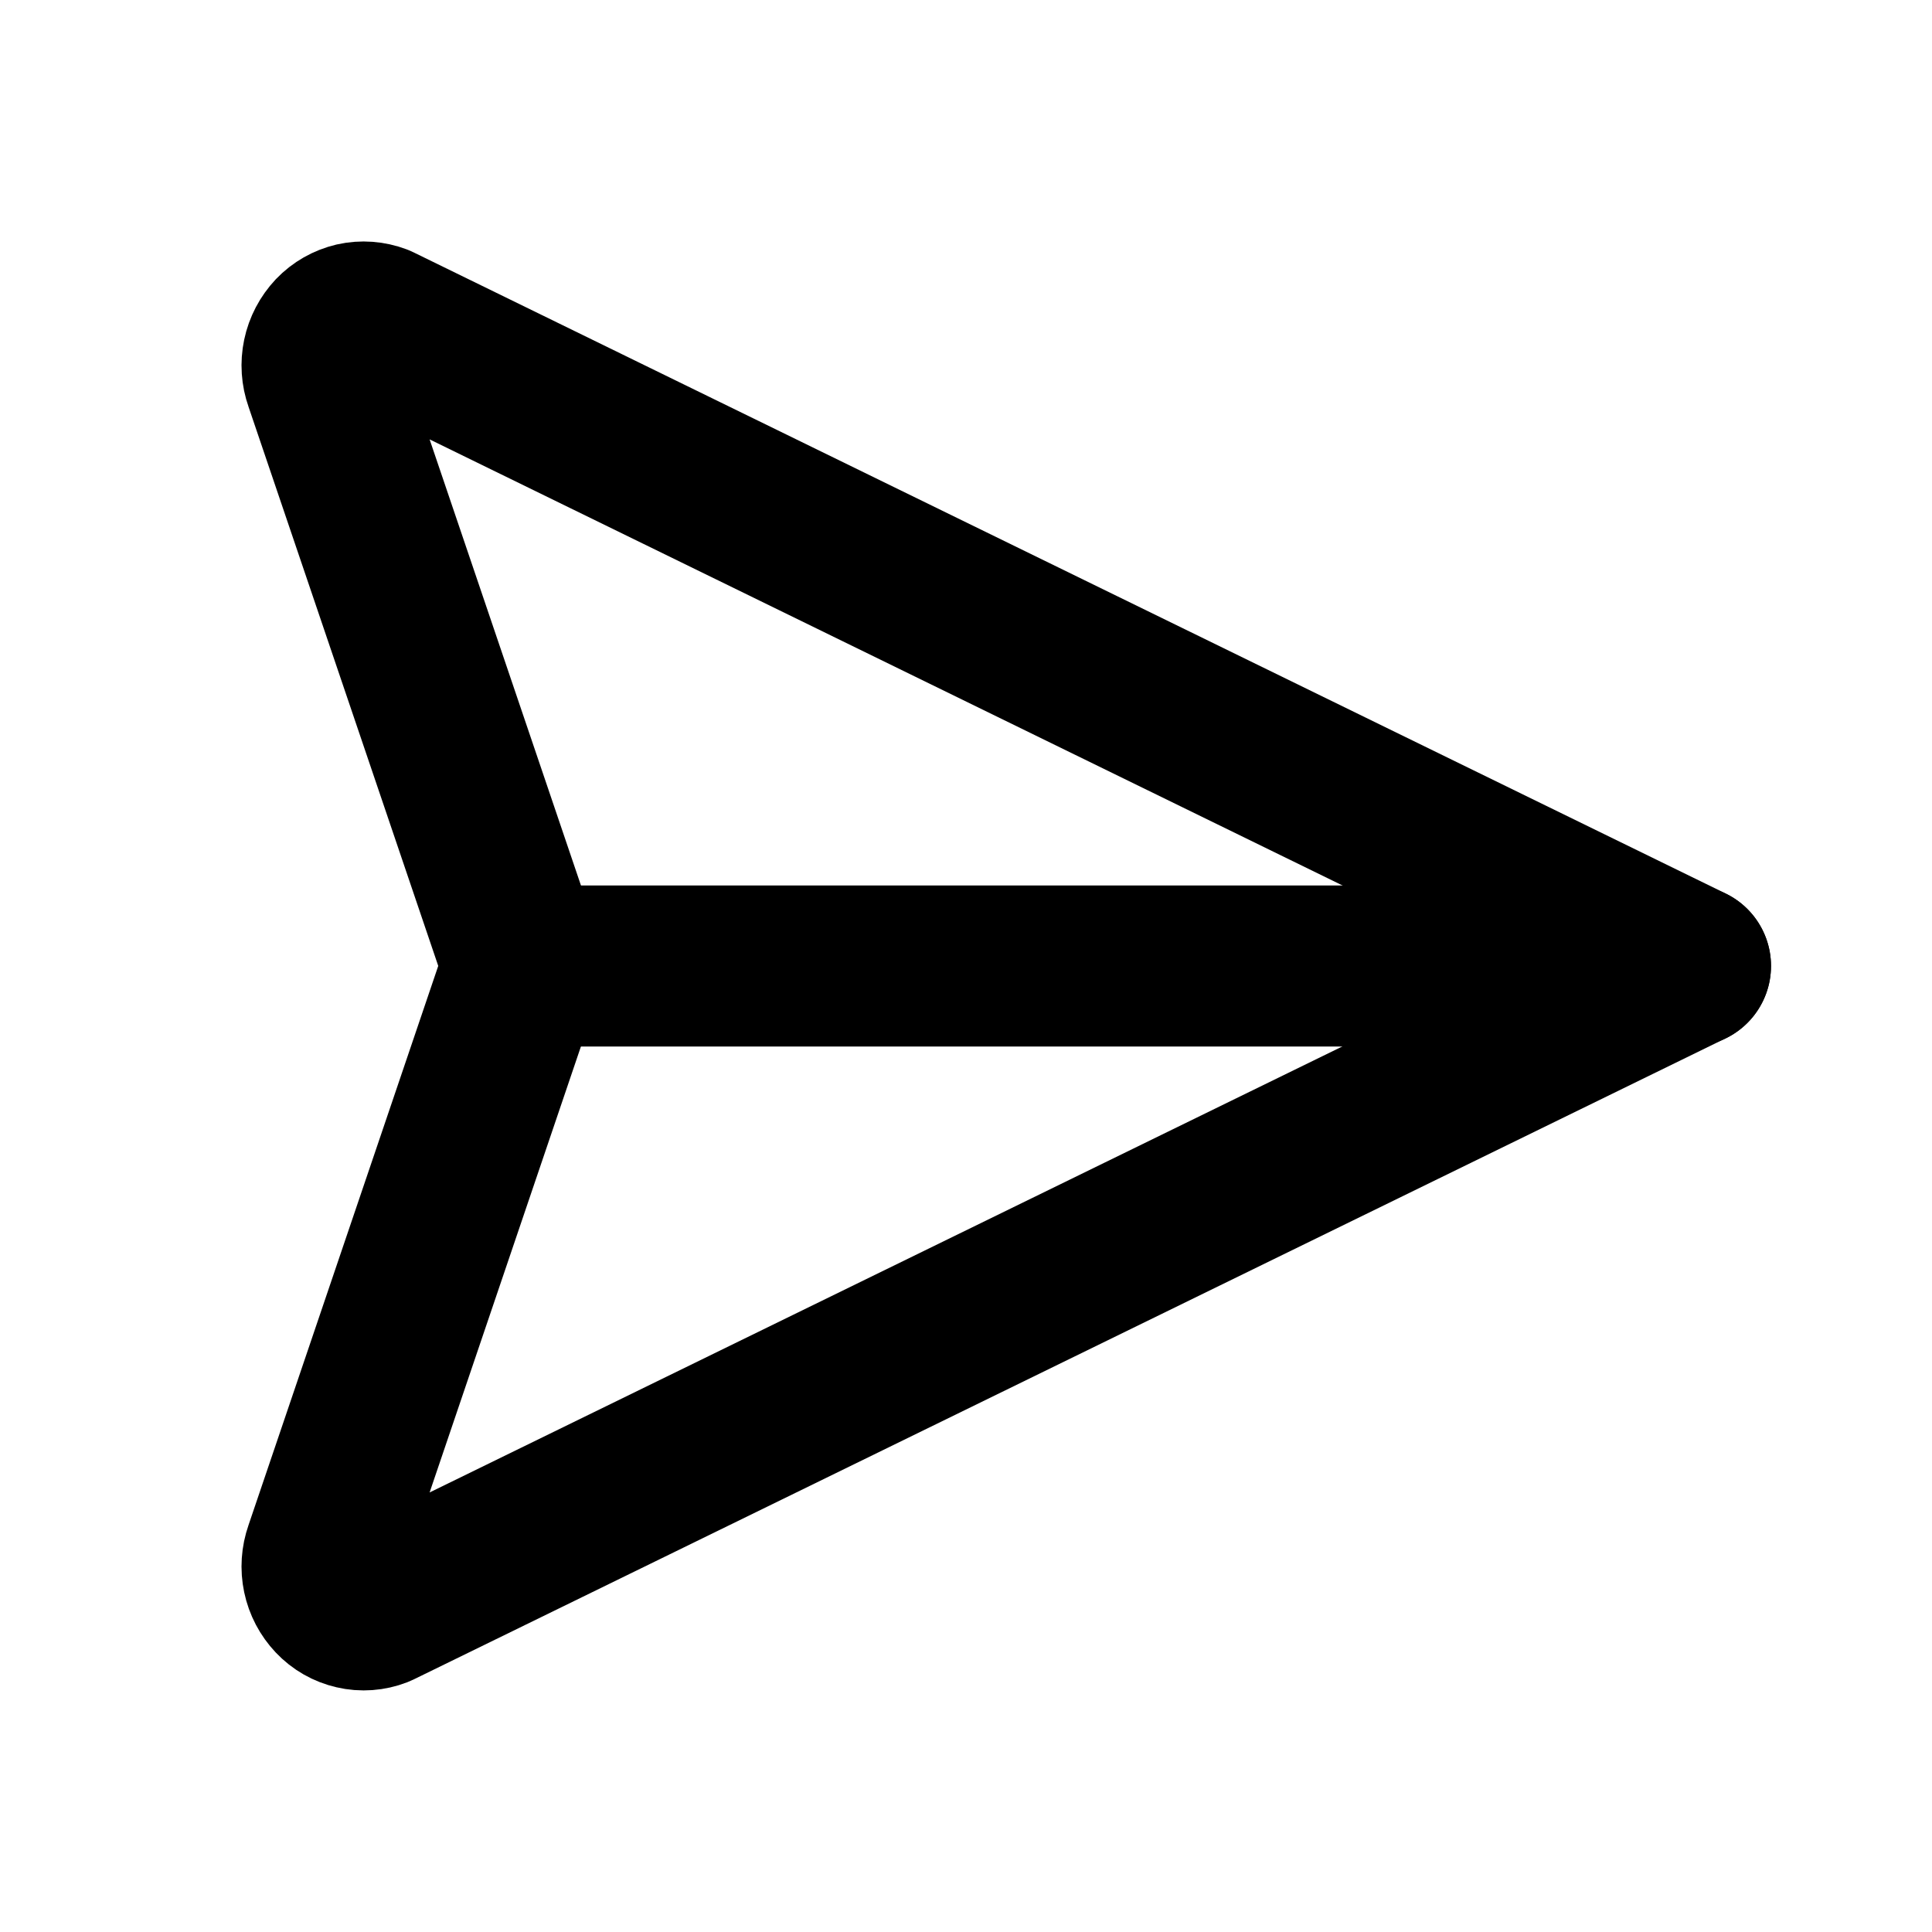 <svg width="24" height="24" viewBox="0 0 24 24" fill="none" xmlns="http://www.w3.org/2000/svg">
<g clip-path="url(#clip0_802_64365)">
<path d="M4.698 4.033L21 11.999L4.698 19.965C4.605 20.001 4.504 20.009 4.406 19.986C4.309 19.964 4.221 19.914 4.152 19.841C4.082 19.767 4.033 19.675 4.012 19.574C3.991 19.474 3.998 19.37 4.032 19.273L6.5 11.999L4.032 4.725C3.998 4.629 3.991 4.525 4.012 4.425C4.033 4.324 4.082 4.232 4.152 4.157C4.221 4.085 4.309 4.035 4.406 4.012C4.504 3.99 4.605 3.998 4.698 4.033Z" stroke="black" stroke-width="2" stroke-linecap="round" stroke-linejoin="round"/>
<path d="M6.5 12H21" stroke="black" stroke-width="2" stroke-linecap="round" stroke-linejoin="round"/>
</g>
<defs>
<clipPath id="clip0_802_64365">
<rect width="24" height="24" fill="white"/>
</clipPath>
</defs>
</svg>
